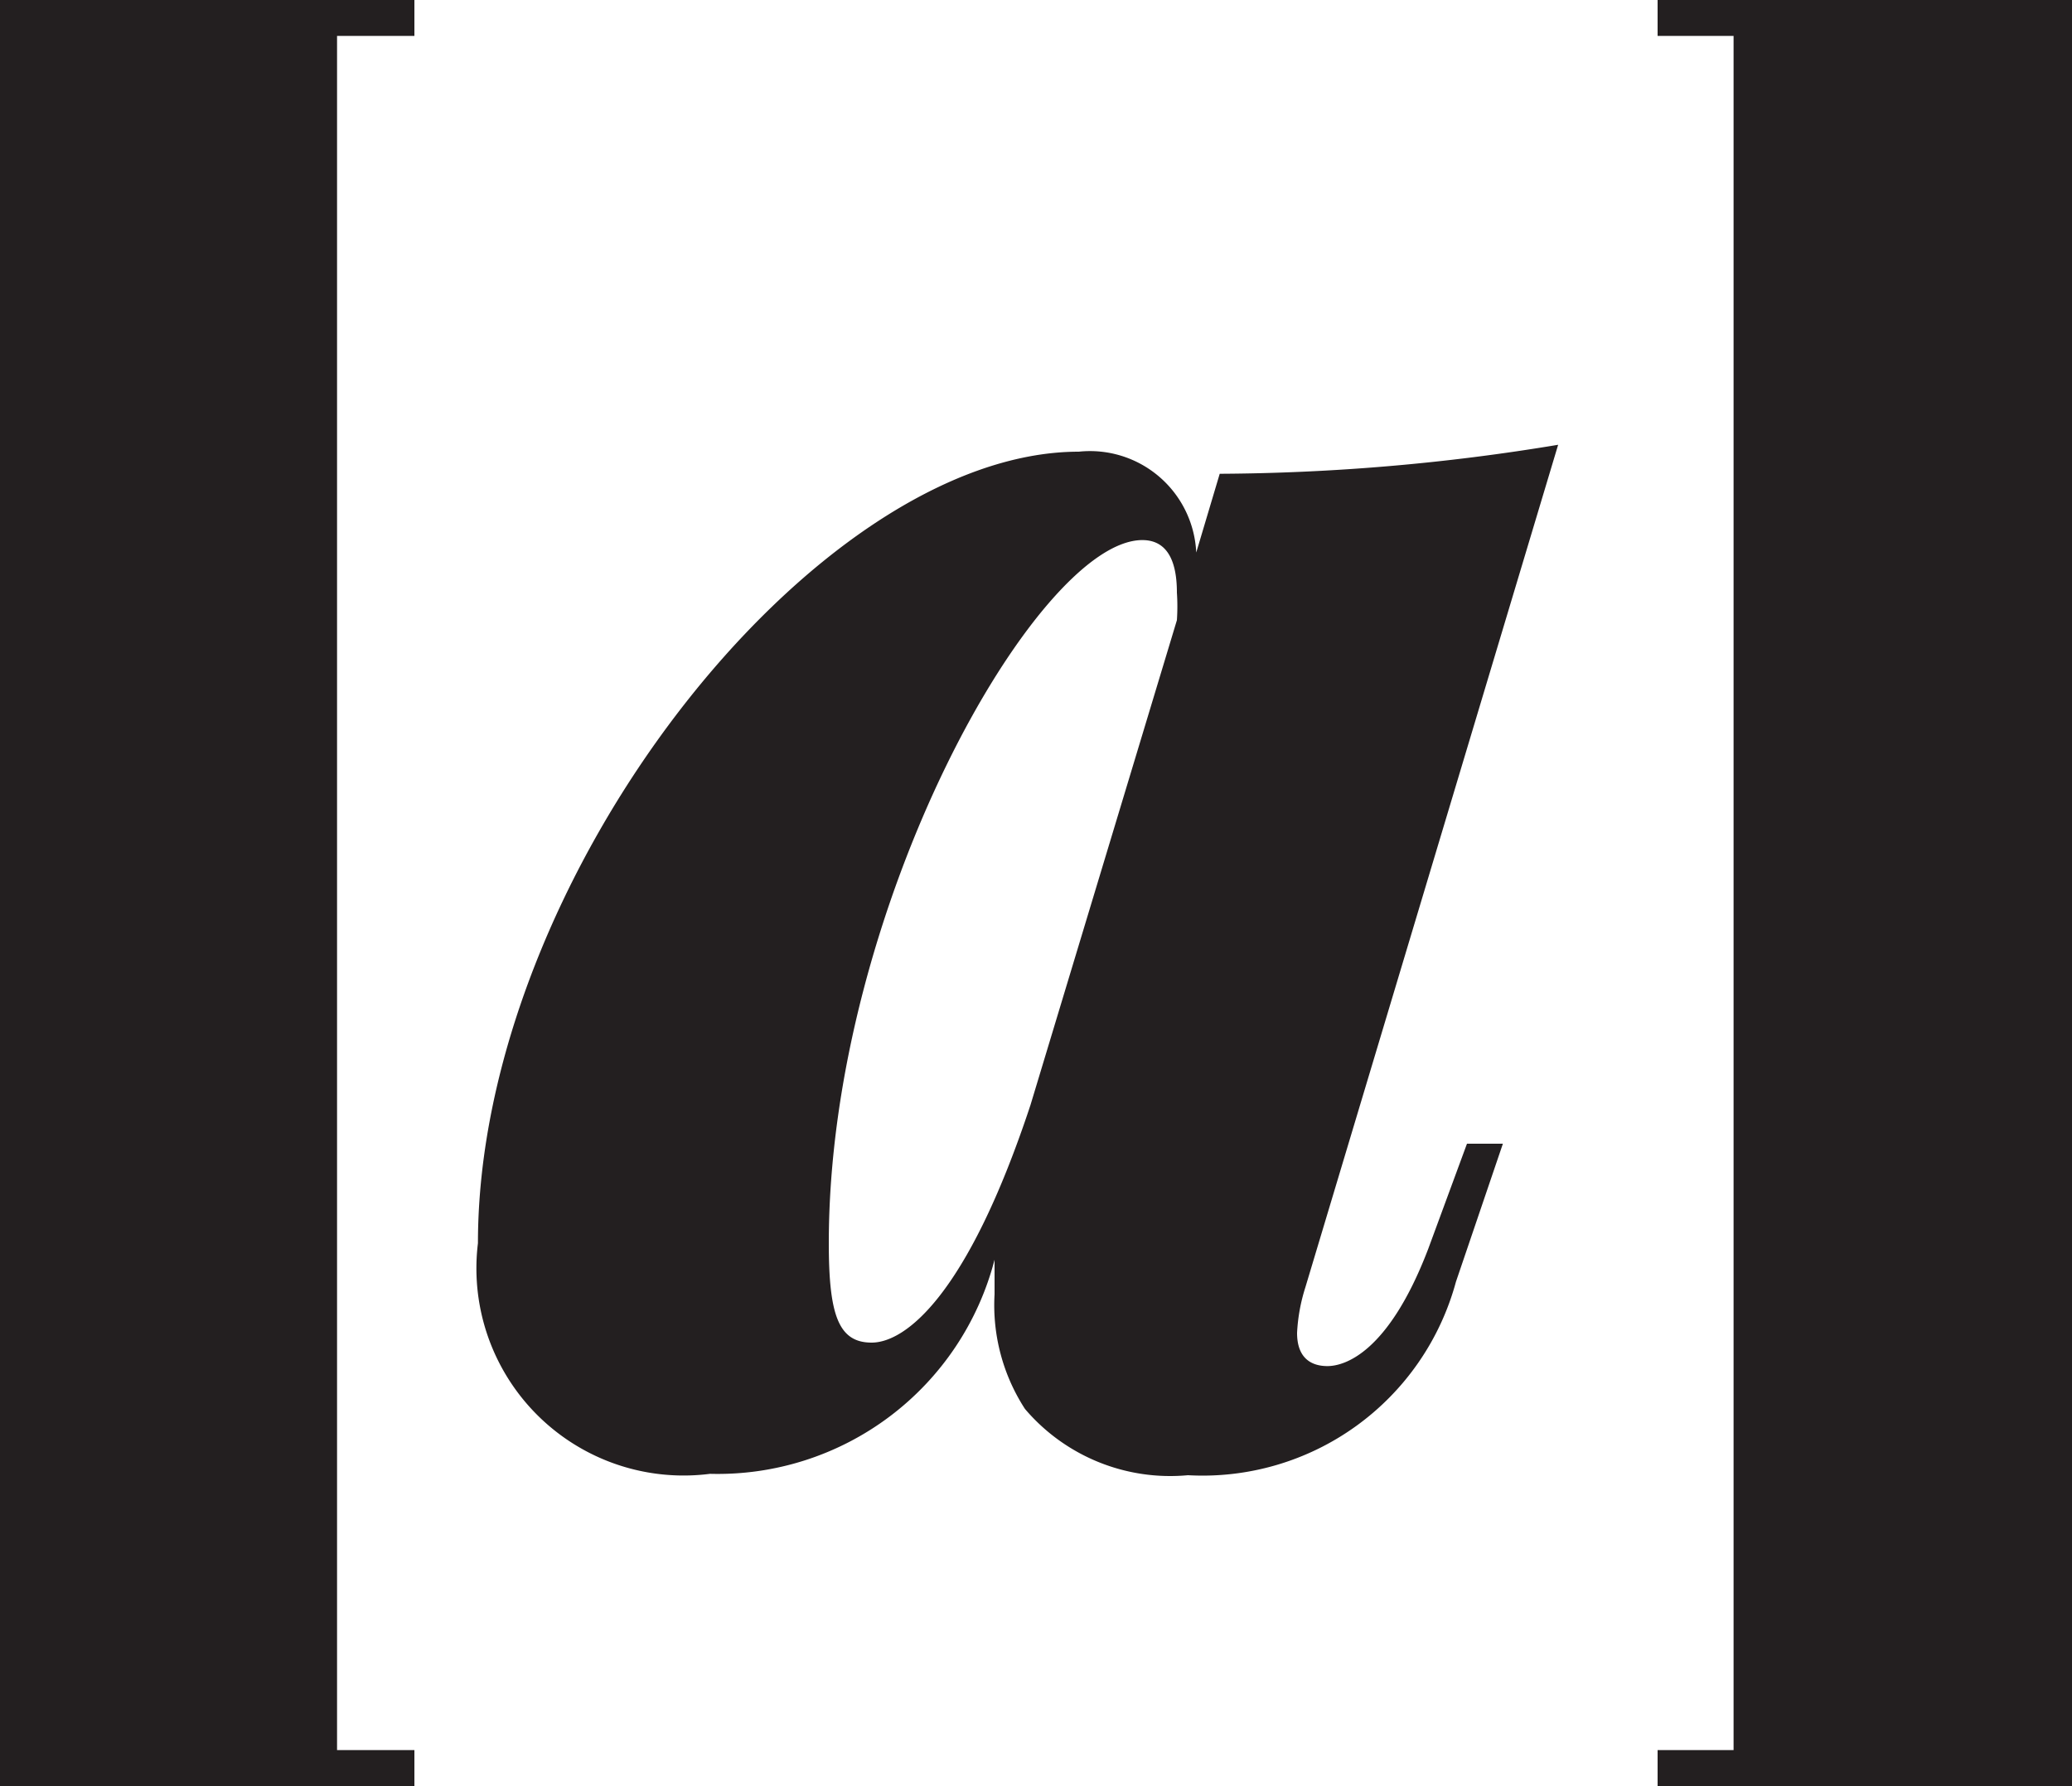 <svg xmlns="http://www.w3.org/2000/svg" viewBox="0 0 15 12.93"><defs><style>.cls-1{fill:#231f20;}</style></defs><title>favicon</title><g id="Layer_2" data-name="Layer 2"><g id="Layer_1-2" data-name="Layer 1"><path class="cls-1" d="M2.44.26V12.67H3v.26H0V0H3V.26Z"/><path class="cls-1" d="M10.88,8.28l-.34,1a1.9,1.9,0,0,1-1.94,1.4,1.38,1.38,0,0,1-1.18-.48,1.38,1.38,0,0,1-.22-.83V9.12a2.07,2.07,0,0,1-2.06,1.55A1.5,1.5,0,0,1,3.46,9c0-2.64,2.44-5.73,4.35-5.73A.77.77,0,0,1,8.66,4l.17-.57a15.33,15.33,0,0,0,2.45-.21L9.45,9.32a1.29,1.29,0,0,0-.06.33c0,.18.1.24.22.24s.44-.09.73-.85l.28-.76ZM7.46,8,8.52,4.49a1.48,1.48,0,0,0,0-.2c0-.26-.09-.38-.25-.38C7.51,3.91,6,6.57,6,9c0,.52.07.72.31.72S7,9.39,7.46,8Z"/><path class="cls-1" d="M15,12.93H12v-.26h.55V.26H12V0h3Z"/></g></g></svg>